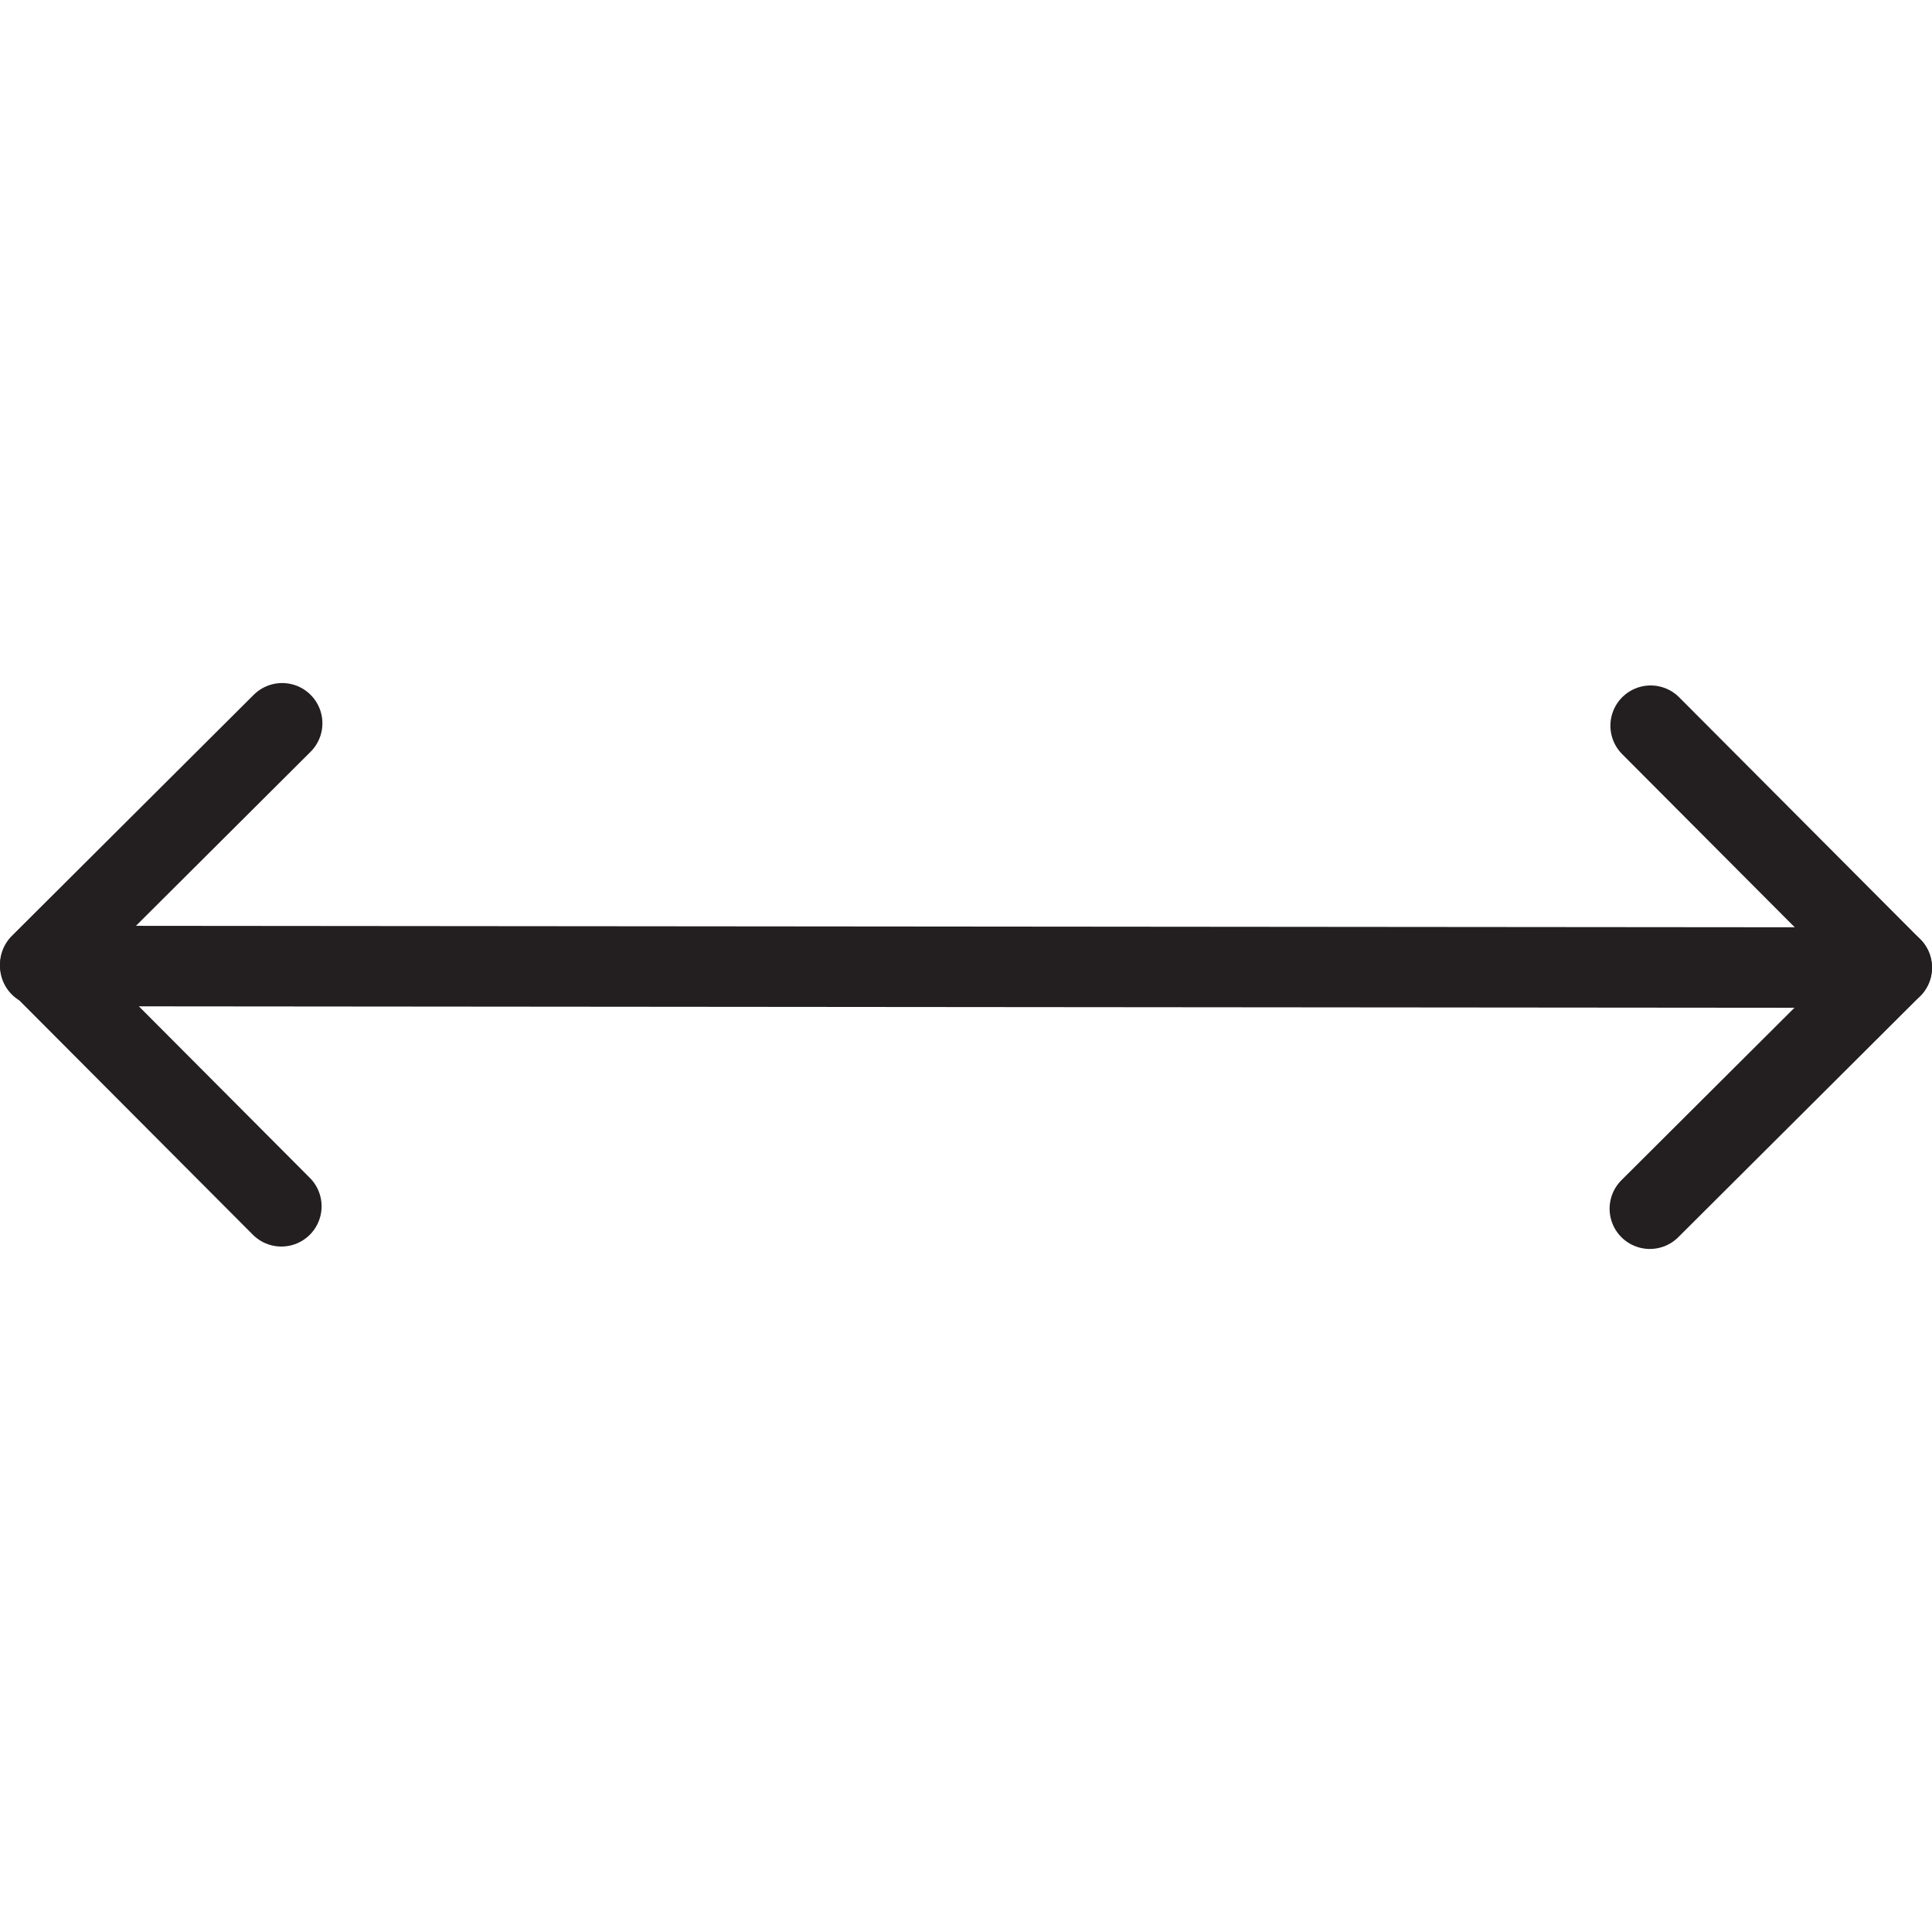 <svg version="1.1" viewBox="0 0 48 48" xmlns="http://www.w3.org/2000/svg" xmlns:xlink="http://www.w3.org/1999/xlink" overflow="hidden"><defs></defs><g id="icons"><path d=" M 40.99 30.03 L 47 24.04 L 41.01 18.03" stroke="#231F20" stroke-width="2" stroke-linecap="round" stroke-linejoin="round" fill="none"/><line x1="1" y1="24" x2="47" y2="24.04" stroke="#231F20" stroke-width="2" stroke-linecap="round" stroke-linejoin="round" fill="none"/><path d=" M 6.99 29.97 L 1 23.96 L 7.01 17.97" stroke="#231F20" stroke-width="2" stroke-linecap="round" stroke-linejoin="round" fill="none"/></g></svg>